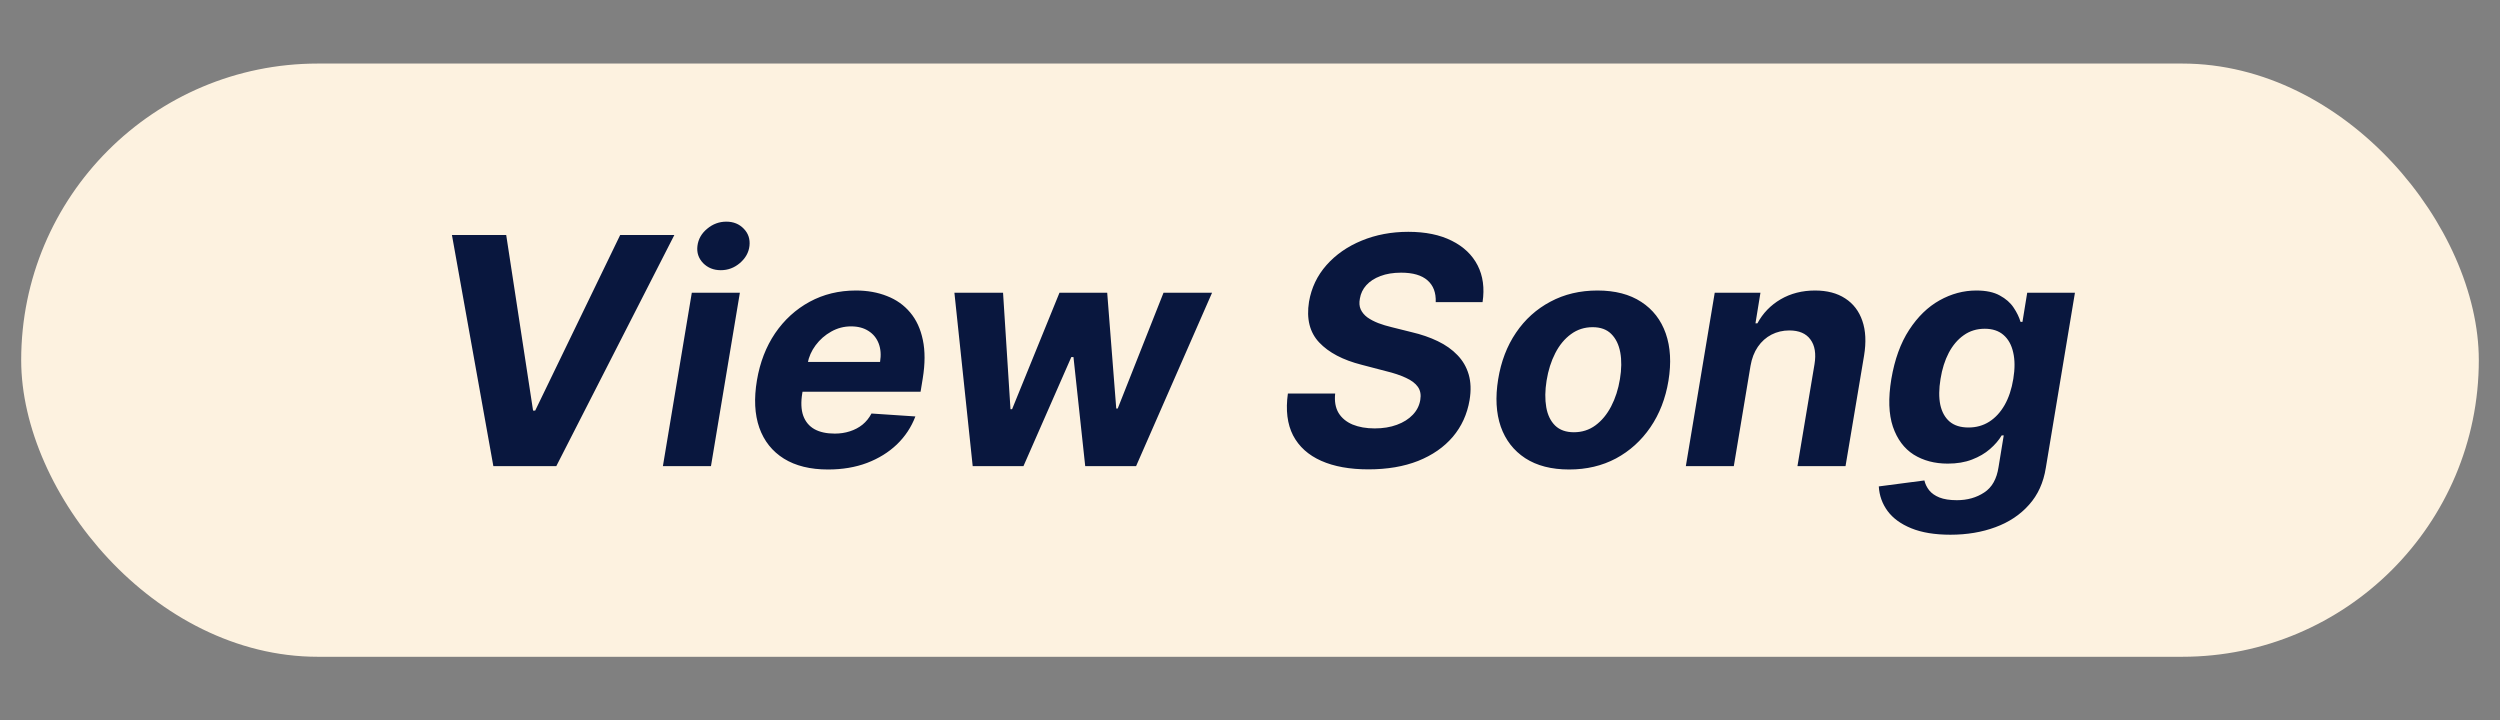 <svg width="118" height="34" viewBox="0 0 118 34" fill="none" xmlns="http://www.w3.org/2000/svg">
<rect x="0" y="0" width="118" height="34" fill="#808080" stroke="none"/>
<rect x="1" y="3" width="116" height="28" rx="14" fill="#FDF2E0"/>
<path d="M23.893 11.091L25.161 19.379H25.262L29.273 11.091H31.83L26.258 22H23.286L21.331 11.091H23.893ZM31.289 22L32.653 13.818H34.922L33.558 22H31.289ZM34.022 12.753C33.684 12.753 33.406 12.641 33.185 12.417C32.969 12.19 32.88 11.92 32.919 11.608C32.958 11.288 33.111 11.018 33.377 10.798C33.644 10.574 33.945 10.462 34.283 10.462C34.62 10.462 34.895 10.574 35.108 10.798C35.322 11.018 35.41 11.288 35.375 11.608C35.339 11.92 35.188 12.19 34.922 12.417C34.659 12.641 34.359 12.753 34.022 12.753ZM39.084 22.16C38.245 22.16 37.551 21.989 37.001 21.648C36.45 21.304 36.063 20.817 35.84 20.189C35.619 19.557 35.582 18.809 35.728 17.946C35.87 17.105 36.156 16.366 36.585 15.73C37.019 15.095 37.562 14.599 38.215 14.244C38.869 13.889 39.597 13.712 40.399 13.712C40.939 13.712 41.427 13.799 41.864 13.973C42.304 14.143 42.67 14.402 42.961 14.75C43.252 15.095 43.451 15.526 43.558 16.045C43.668 16.563 43.666 17.171 43.553 17.866L43.451 18.49H36.548L36.766 17.084H41.539C41.592 16.757 41.571 16.467 41.475 16.215C41.379 15.963 41.219 15.766 40.996 15.624C40.772 15.478 40.497 15.405 40.17 15.405C39.836 15.405 39.524 15.487 39.233 15.651C38.941 15.814 38.696 16.029 38.498 16.295C38.302 16.558 38.176 16.844 38.119 17.153L37.869 18.548C37.798 18.978 37.812 19.335 37.912 19.619C38.015 19.903 38.192 20.116 38.444 20.258C38.696 20.397 39.016 20.466 39.403 20.466C39.655 20.466 39.891 20.43 40.111 20.359C40.335 20.288 40.534 20.184 40.708 20.045C40.882 19.903 41.024 19.727 41.134 19.518L43.206 19.656C43.015 20.16 42.723 20.601 42.333 20.977C41.942 21.35 41.472 21.641 40.921 21.851C40.374 22.057 39.762 22.16 39.084 22.16ZM45.911 22L45.048 13.818H47.344L47.695 19.315H47.77L50.007 13.818H52.26L52.687 19.283H52.756L54.918 13.818H57.209L53.624 22H51.222L50.668 16.854H50.566L48.308 22H45.911ZM67.766 14.26C67.784 13.816 67.655 13.474 67.378 13.232C67.104 12.991 66.69 12.87 66.136 12.87C65.76 12.87 65.433 12.923 65.156 13.03C64.879 13.133 64.657 13.277 64.49 13.461C64.327 13.642 64.226 13.852 64.187 14.09C64.148 14.285 64.16 14.456 64.224 14.601C64.292 14.747 64.396 14.873 64.538 14.979C64.684 15.082 64.856 15.173 65.055 15.251C65.254 15.326 65.465 15.39 65.689 15.443L66.626 15.677C67.085 15.784 67.496 15.926 67.862 16.103C68.232 16.281 68.541 16.499 68.789 16.759C69.041 17.018 69.219 17.323 69.322 17.675C69.425 18.026 69.439 18.429 69.364 18.884C69.251 19.552 68.986 20.13 68.571 20.62C68.155 21.107 67.61 21.485 66.936 21.755C66.261 22.021 65.48 22.154 64.592 22.154C63.711 22.154 62.967 22.02 62.36 21.75C61.753 21.48 61.31 21.08 61.033 20.551C60.76 20.018 60.678 19.36 60.788 18.575H63.02C62.981 18.941 63.035 19.246 63.18 19.491C63.329 19.733 63.551 19.916 63.846 20.04C64.141 20.16 64.487 20.221 64.885 20.221C65.279 20.221 65.629 20.164 65.934 20.05C66.243 19.937 66.493 19.779 66.685 19.576C66.877 19.374 66.994 19.141 67.037 18.879C67.079 18.634 67.042 18.428 66.925 18.261C66.808 18.094 66.619 17.952 66.36 17.834C66.105 17.714 65.787 17.607 65.407 17.515L64.267 17.217C63.386 16.993 62.72 16.643 62.269 16.167C61.818 15.691 61.657 15.05 61.785 14.244C61.898 13.584 62.173 13.007 62.61 12.513C63.05 12.016 63.605 11.631 64.272 11.357C64.943 11.08 65.677 10.942 66.472 10.942C67.282 10.942 67.965 11.082 68.523 11.363C69.08 11.64 69.487 12.027 69.743 12.524C69.998 13.021 70.076 13.6 69.977 14.26H67.766ZM74.064 22.16C73.229 22.16 72.539 21.982 71.992 21.627C71.445 21.268 71.06 20.771 70.836 20.136C70.616 19.496 70.575 18.753 70.713 17.904C70.848 17.066 71.129 16.332 71.555 15.704C71.981 15.075 72.523 14.587 73.18 14.239C73.837 13.887 74.577 13.712 75.401 13.712C76.232 13.712 76.921 13.891 77.468 14.25C78.015 14.605 78.4 15.102 78.624 15.741C78.847 16.38 78.89 17.124 78.751 17.973C78.613 18.808 78.329 19.539 77.899 20.168C77.469 20.796 76.928 21.286 76.275 21.638C75.621 21.986 74.884 22.16 74.064 22.16ZM74.288 20.402C74.671 20.402 75.01 20.294 75.305 20.077C75.603 19.857 75.85 19.559 76.046 19.182C76.244 18.802 76.383 18.372 76.461 17.893C76.539 17.421 76.544 17.002 76.477 16.636C76.409 16.267 76.267 15.976 76.051 15.762C75.838 15.549 75.545 15.443 75.172 15.443C74.788 15.443 74.447 15.553 74.149 15.773C73.851 15.99 73.604 16.288 73.409 16.668C73.213 17.048 73.077 17.479 72.999 17.962C72.924 18.431 72.919 18.85 72.983 19.22C73.046 19.585 73.187 19.875 73.403 20.088C73.62 20.297 73.915 20.402 74.288 20.402ZM82.624 17.27L81.836 22H79.572L80.935 13.818H83.093L82.858 15.262H82.949C83.208 14.782 83.574 14.404 84.046 14.127C84.522 13.85 85.064 13.712 85.671 13.712C86.239 13.712 86.713 13.836 87.093 14.085C87.477 14.333 87.746 14.686 87.903 15.145C88.062 15.603 88.089 16.151 87.983 16.791L87.109 22H84.84L85.644 17.195C85.726 16.695 85.662 16.304 85.452 16.023C85.246 15.739 84.914 15.597 84.456 15.597C84.151 15.597 83.87 15.663 83.615 15.794C83.359 15.926 83.144 16.117 82.97 16.37C82.8 16.618 82.684 16.918 82.624 17.27ZM92.061 25.239C91.323 25.239 90.707 25.137 90.213 24.935C89.723 24.736 89.35 24.465 89.094 24.12C88.842 23.776 88.704 23.389 88.679 22.959L90.831 22.677C90.87 22.843 90.945 22.998 91.055 23.14C91.168 23.282 91.33 23.396 91.54 23.481C91.753 23.566 92.028 23.609 92.365 23.609C92.859 23.609 93.288 23.488 93.654 23.246C94.02 23.009 94.246 22.609 94.331 22.048L94.576 20.551H94.48C94.345 20.778 94.16 20.993 93.926 21.196C93.695 21.398 93.413 21.563 93.079 21.691C92.749 21.819 92.367 21.883 91.934 21.883C91.316 21.883 90.78 21.741 90.325 21.457C89.874 21.169 89.547 20.73 89.345 20.141C89.146 19.548 89.121 18.799 89.27 17.893C89.427 16.966 89.707 16.192 90.112 15.571C90.517 14.949 90.996 14.484 91.55 14.175C92.104 13.866 92.681 13.712 93.281 13.712C93.739 13.712 94.109 13.79 94.389 13.946C94.673 14.099 94.892 14.29 95.044 14.521C95.197 14.749 95.305 14.972 95.369 15.193H95.46L95.684 13.818H97.937L96.563 22.08C96.453 22.779 96.188 23.362 95.769 23.827C95.353 24.296 94.826 24.647 94.187 24.882C93.548 25.12 92.839 25.239 92.061 25.239ZM92.914 20.178C93.276 20.178 93.601 20.088 93.889 19.907C94.18 19.722 94.423 19.459 94.618 19.118C94.814 18.774 94.95 18.362 95.028 17.883C95.107 17.403 95.105 16.988 95.023 16.636C94.945 16.281 94.792 16.006 94.565 15.81C94.341 15.615 94.047 15.517 93.681 15.517C93.304 15.517 92.974 15.619 92.69 15.821C92.406 16.02 92.17 16.297 91.982 16.652C91.797 17.007 91.667 17.417 91.593 17.883C91.515 18.355 91.511 18.763 91.582 19.108C91.657 19.448 91.804 19.713 92.024 19.901C92.244 20.086 92.541 20.178 92.914 20.178Z" fill="#09173E"/>
</svg>
